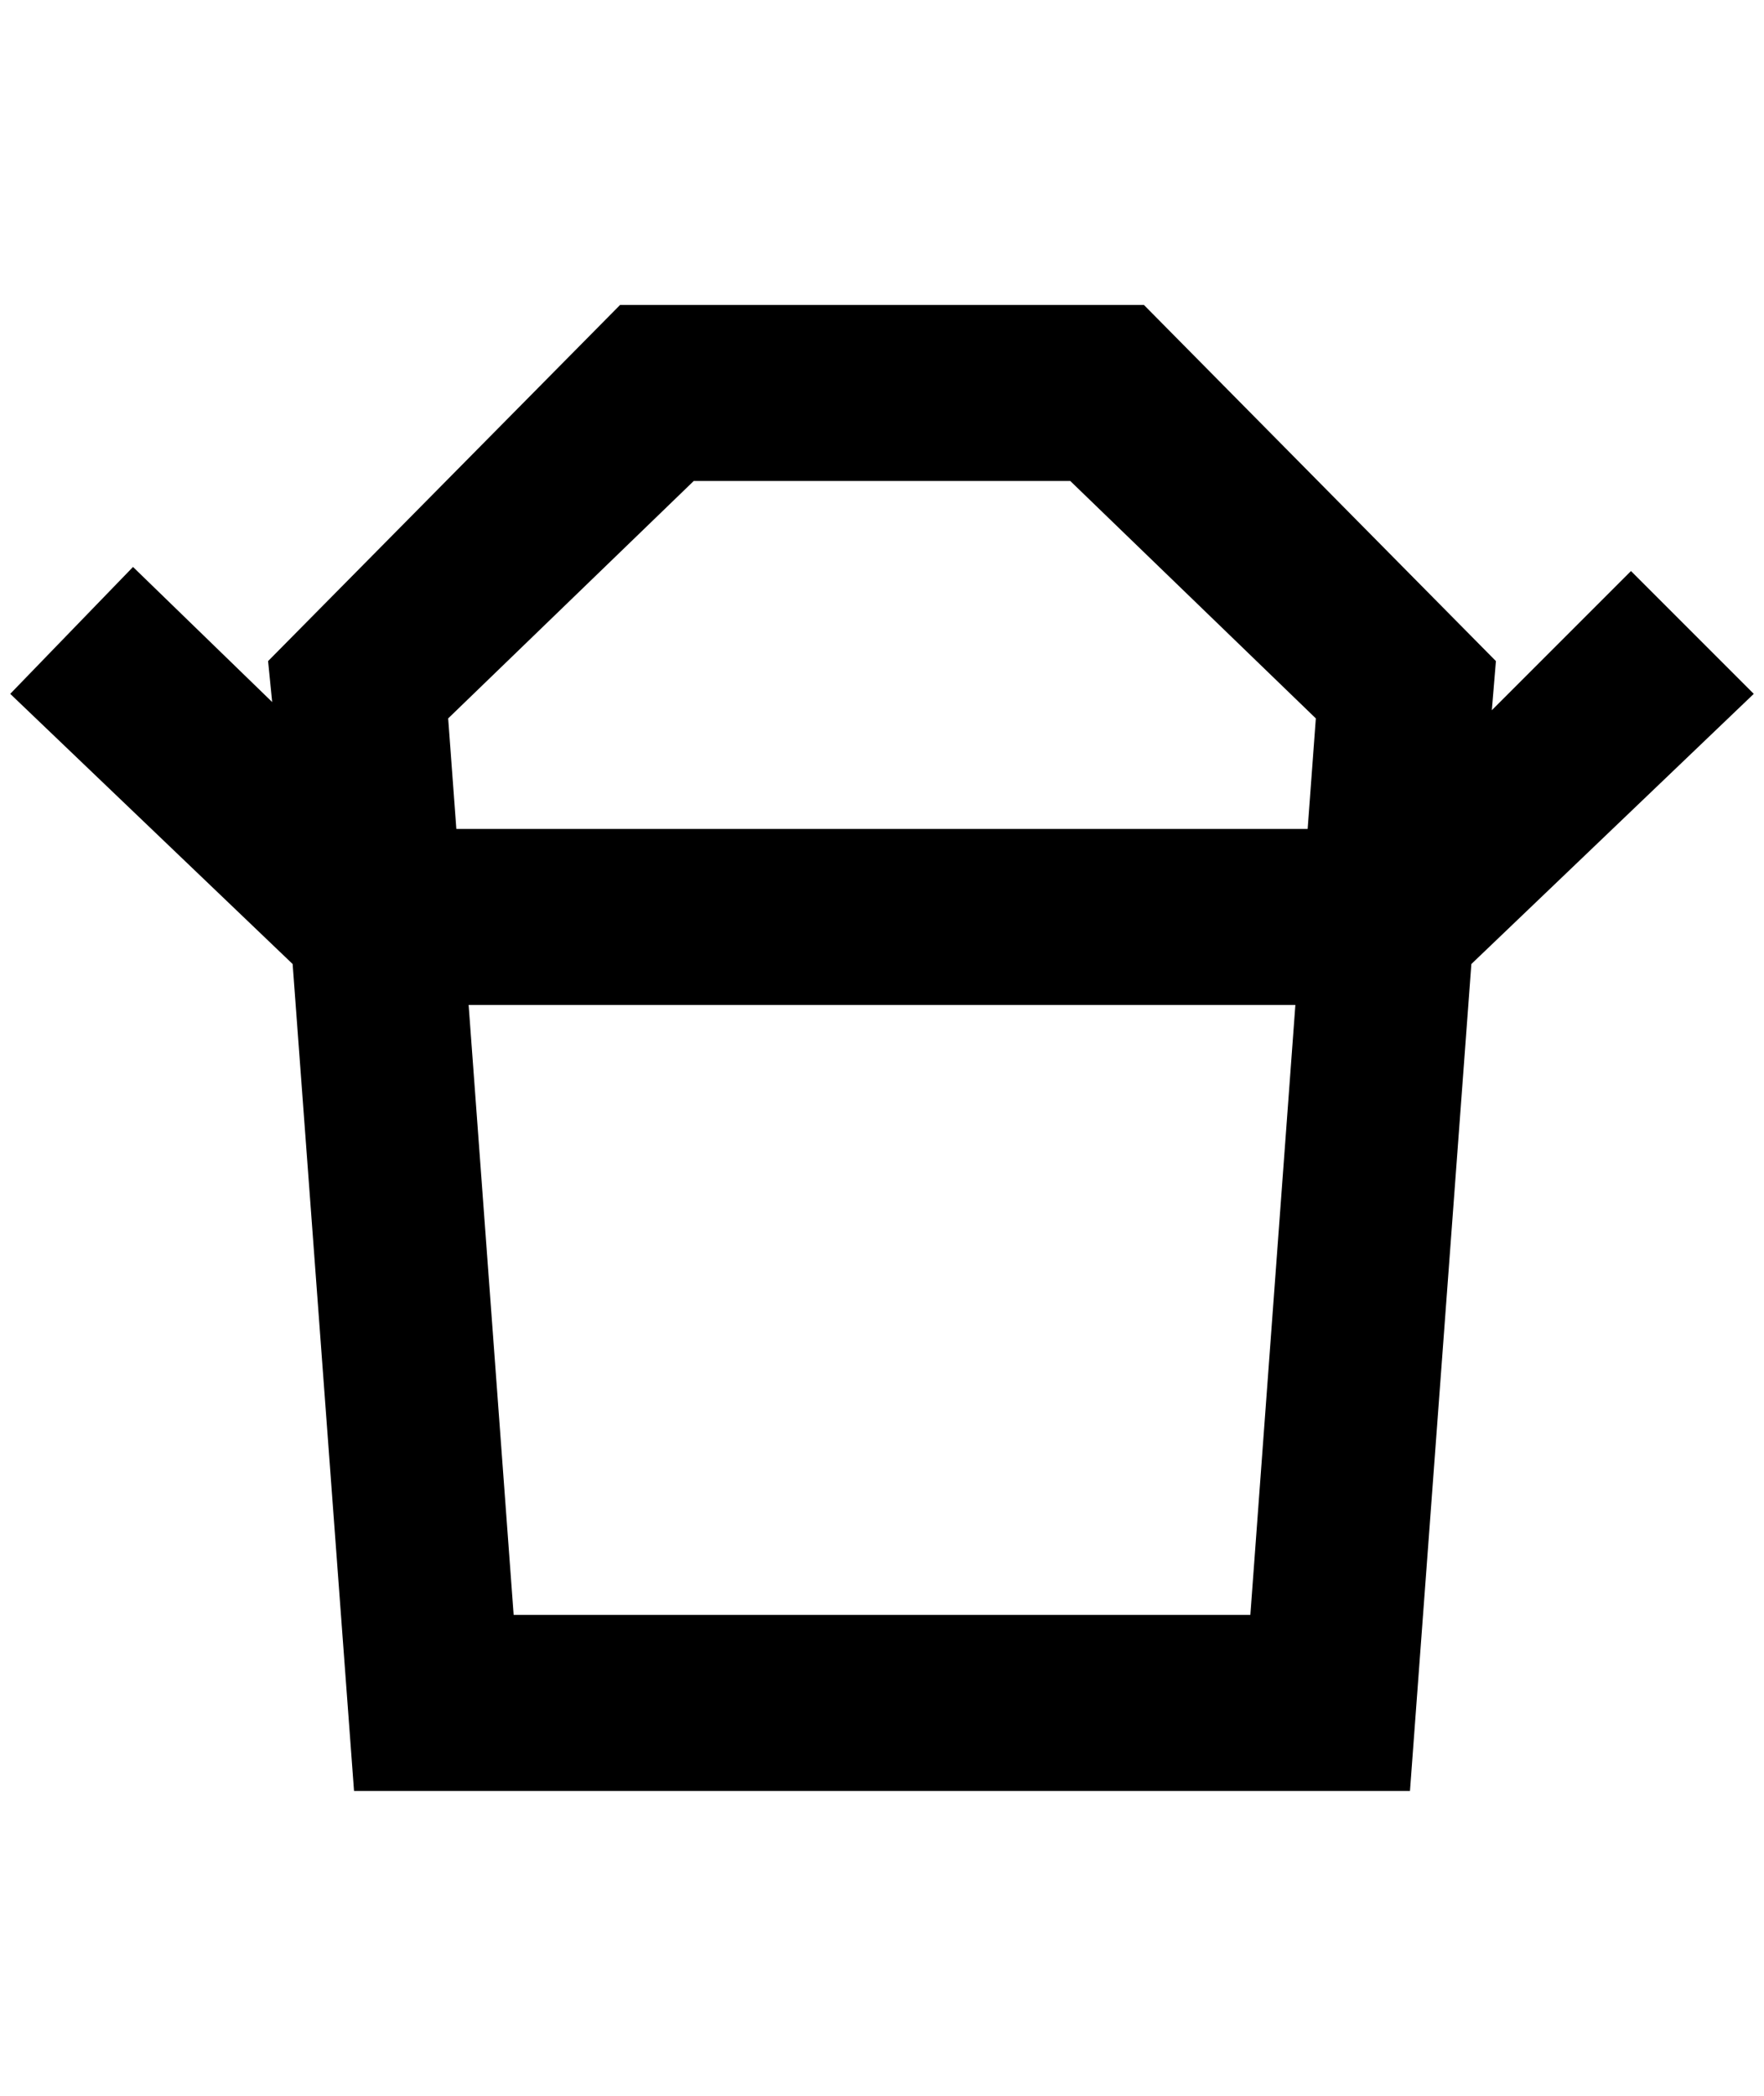 <?xml version="1.0" standalone="no"?>
<!DOCTYPE svg PUBLIC "-//W3C//DTD SVG 1.1//EN" "http://www.w3.org/Graphics/SVG/1.1/DTD/svg11.dtd" >
<svg xmlns="http://www.w3.org/2000/svg" xmlns:xlink="http://www.w3.org/1999/xlink" version="1.1" viewBox="-10 0 1724 2048">
   <path fill="currentColor"
d="M492 1578l-44 -596h808l-44 596h-720zM668 470h368l240 232l-8 108h-832l-8 -108zM1704 678l-120 -120l-136 136l4 -48l-344 -348h-512l-344 348l4 40l-136 -132l-120 124l276 264l60 808h1032l60 -808z" />
</svg>

